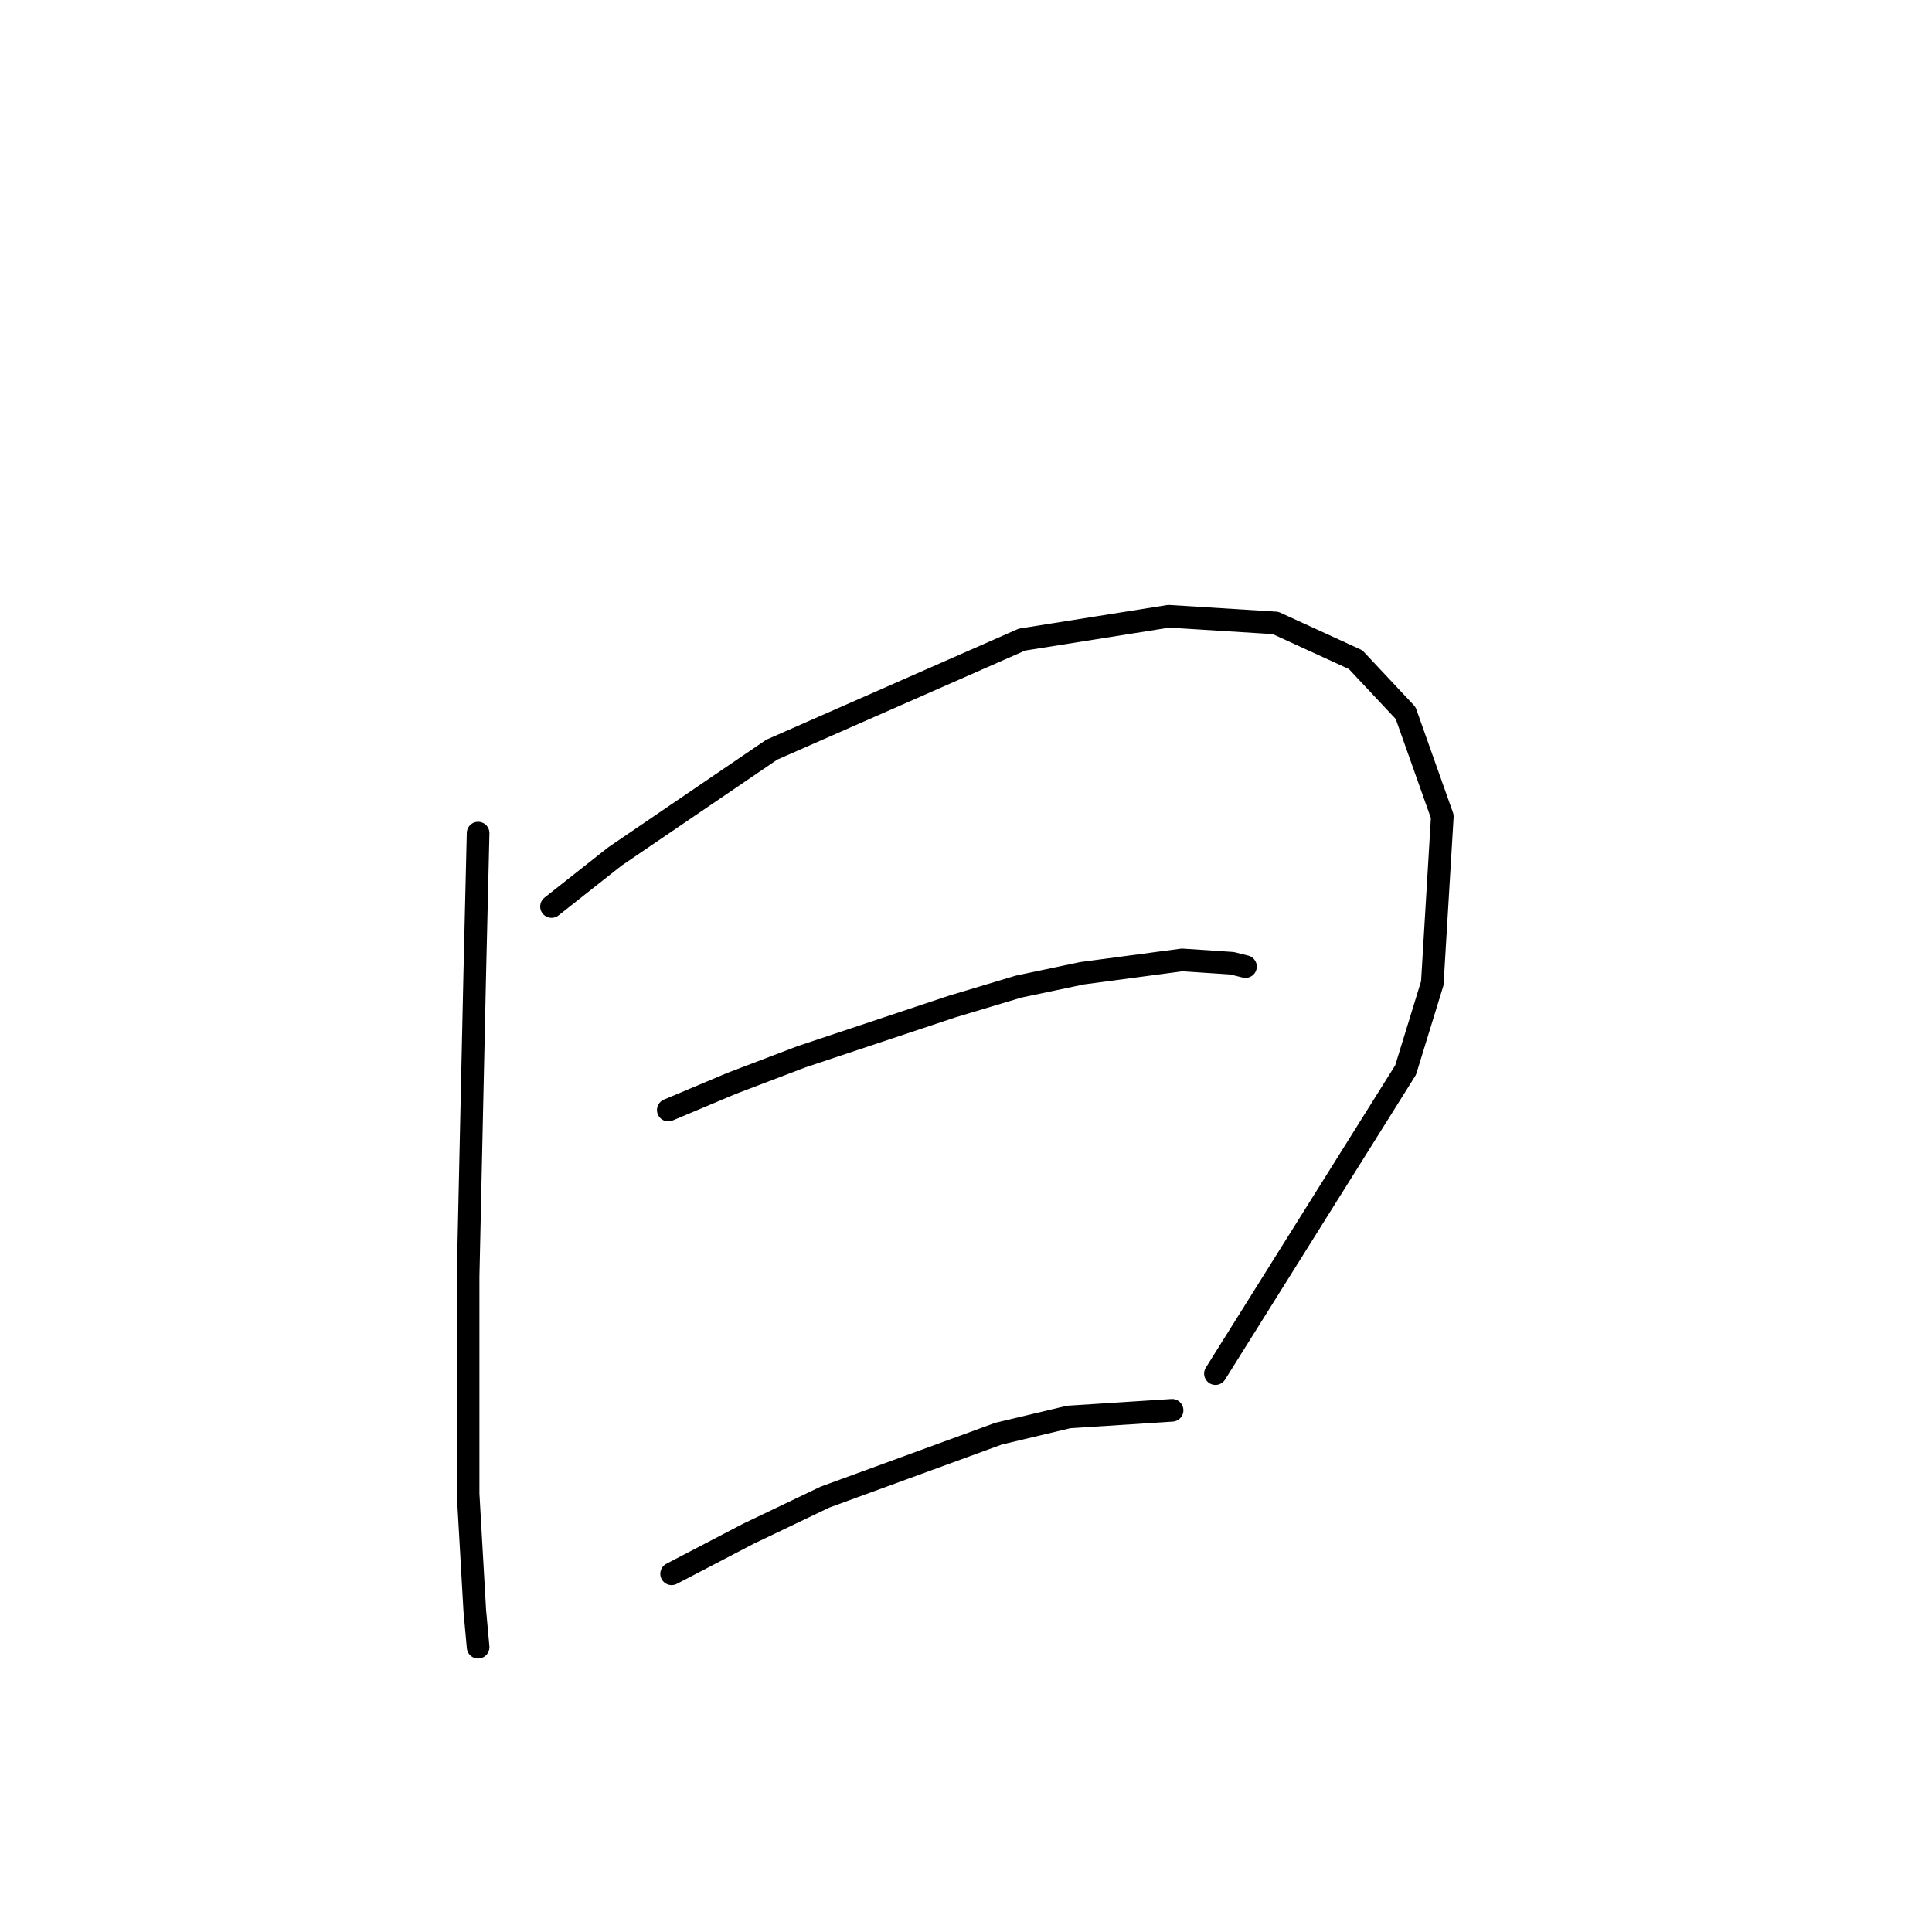 <?xml version="1.0" standalone="no"?>
    <svg width="256" height="256" xmlns="http://www.w3.org/2000/svg" version="1.1">
    <polyline stroke="black" stroke-width="3" stroke-linecap="round" fill="transparent" stroke-linejoin="round" points="63.352 110.392 62.91 128.96 62.026 169.19 62.026 197.926 62.91 213.399 63.352 218.261 63.352 218.261 " />
        <polyline stroke="black" stroke-width="3" stroke-linecap="round" fill="transparent" stroke-linejoin="round" points="73.078 120.118 81.477 113.487 102.255 99.34 135.412 84.751 154.864 81.657 169.01 82.541 179.62 87.404 186.252 94.477 191.115 108.182 189.788 130.286 186.252 141.781 161.053 182.01 161.053 182.01 " />
        <polyline stroke="black" stroke-width="3" stroke-linecap="round" fill="transparent" stroke-linejoin="round" points="88.551 147.086 96.95 143.549 106.234 140.012 126.128 133.381 134.97 130.728 143.369 128.96 156.632 127.192 163.263 127.634 165.032 128.076 165.032 128.076 " />
        <polyline stroke="black" stroke-width="3" stroke-linecap="round" fill="transparent" stroke-linejoin="round" points="88.993 208.536 99.161 203.231 109.329 198.368 132.317 189.968 141.601 187.758 155.306 186.873 155.306 186.873 " />
        </svg>